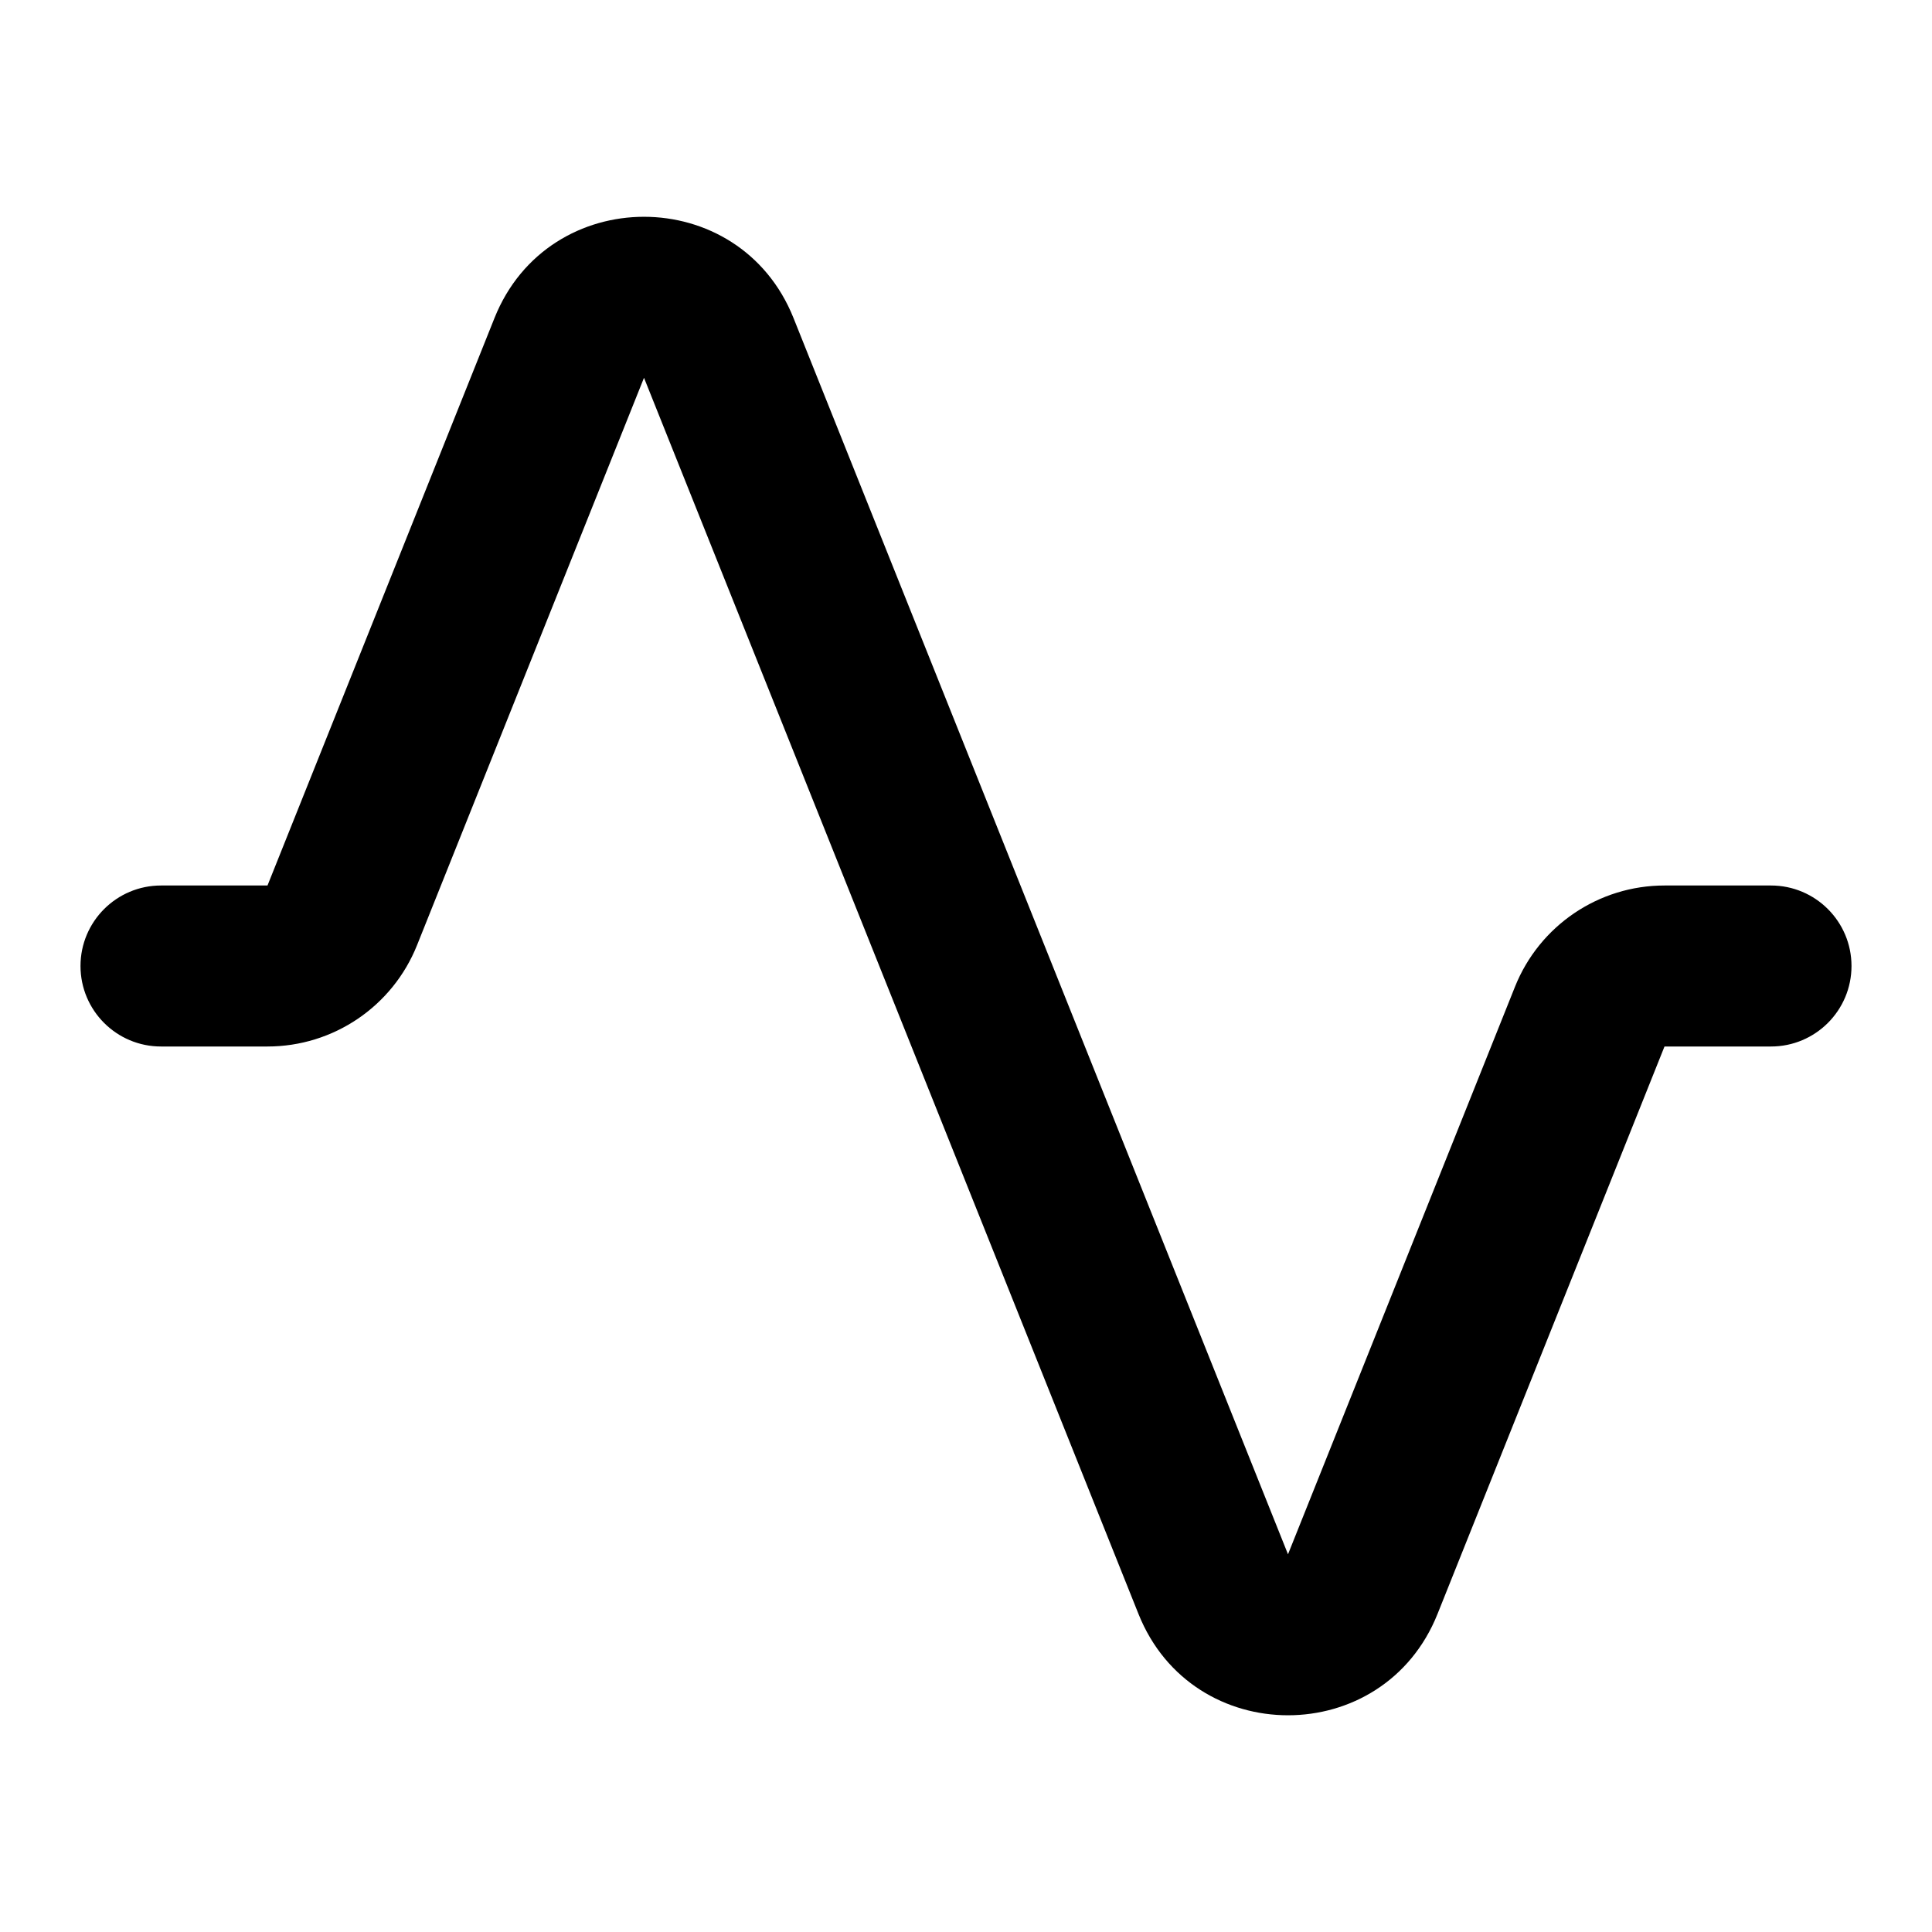<svg width="24" height="24" viewBox="0 0 24 24" fill="none" xmlns="http://www.w3.org/2000/svg">
<path d="M9.857 3.95C9.186 2.274 6.814 2.274 6.143 3.95L3.323 11H2C1.448 11 1 11.448 1 12C1 12.552 1.448 13 2 13H3.323C4.141 13 4.876 12.502 5.18 11.743L8 4.693L14.143 20.05C14.814 21.727 17.186 21.727 17.857 20.05L20.677 13L22 13C22.552 13 23 12.552 23 12C23 11.448 22.552 11 22 11H20.677C19.859 11 19.124 11.498 18.82 12.257L16 19.308L9.857 3.95Z" fill="currentColor"/>
</svg>
